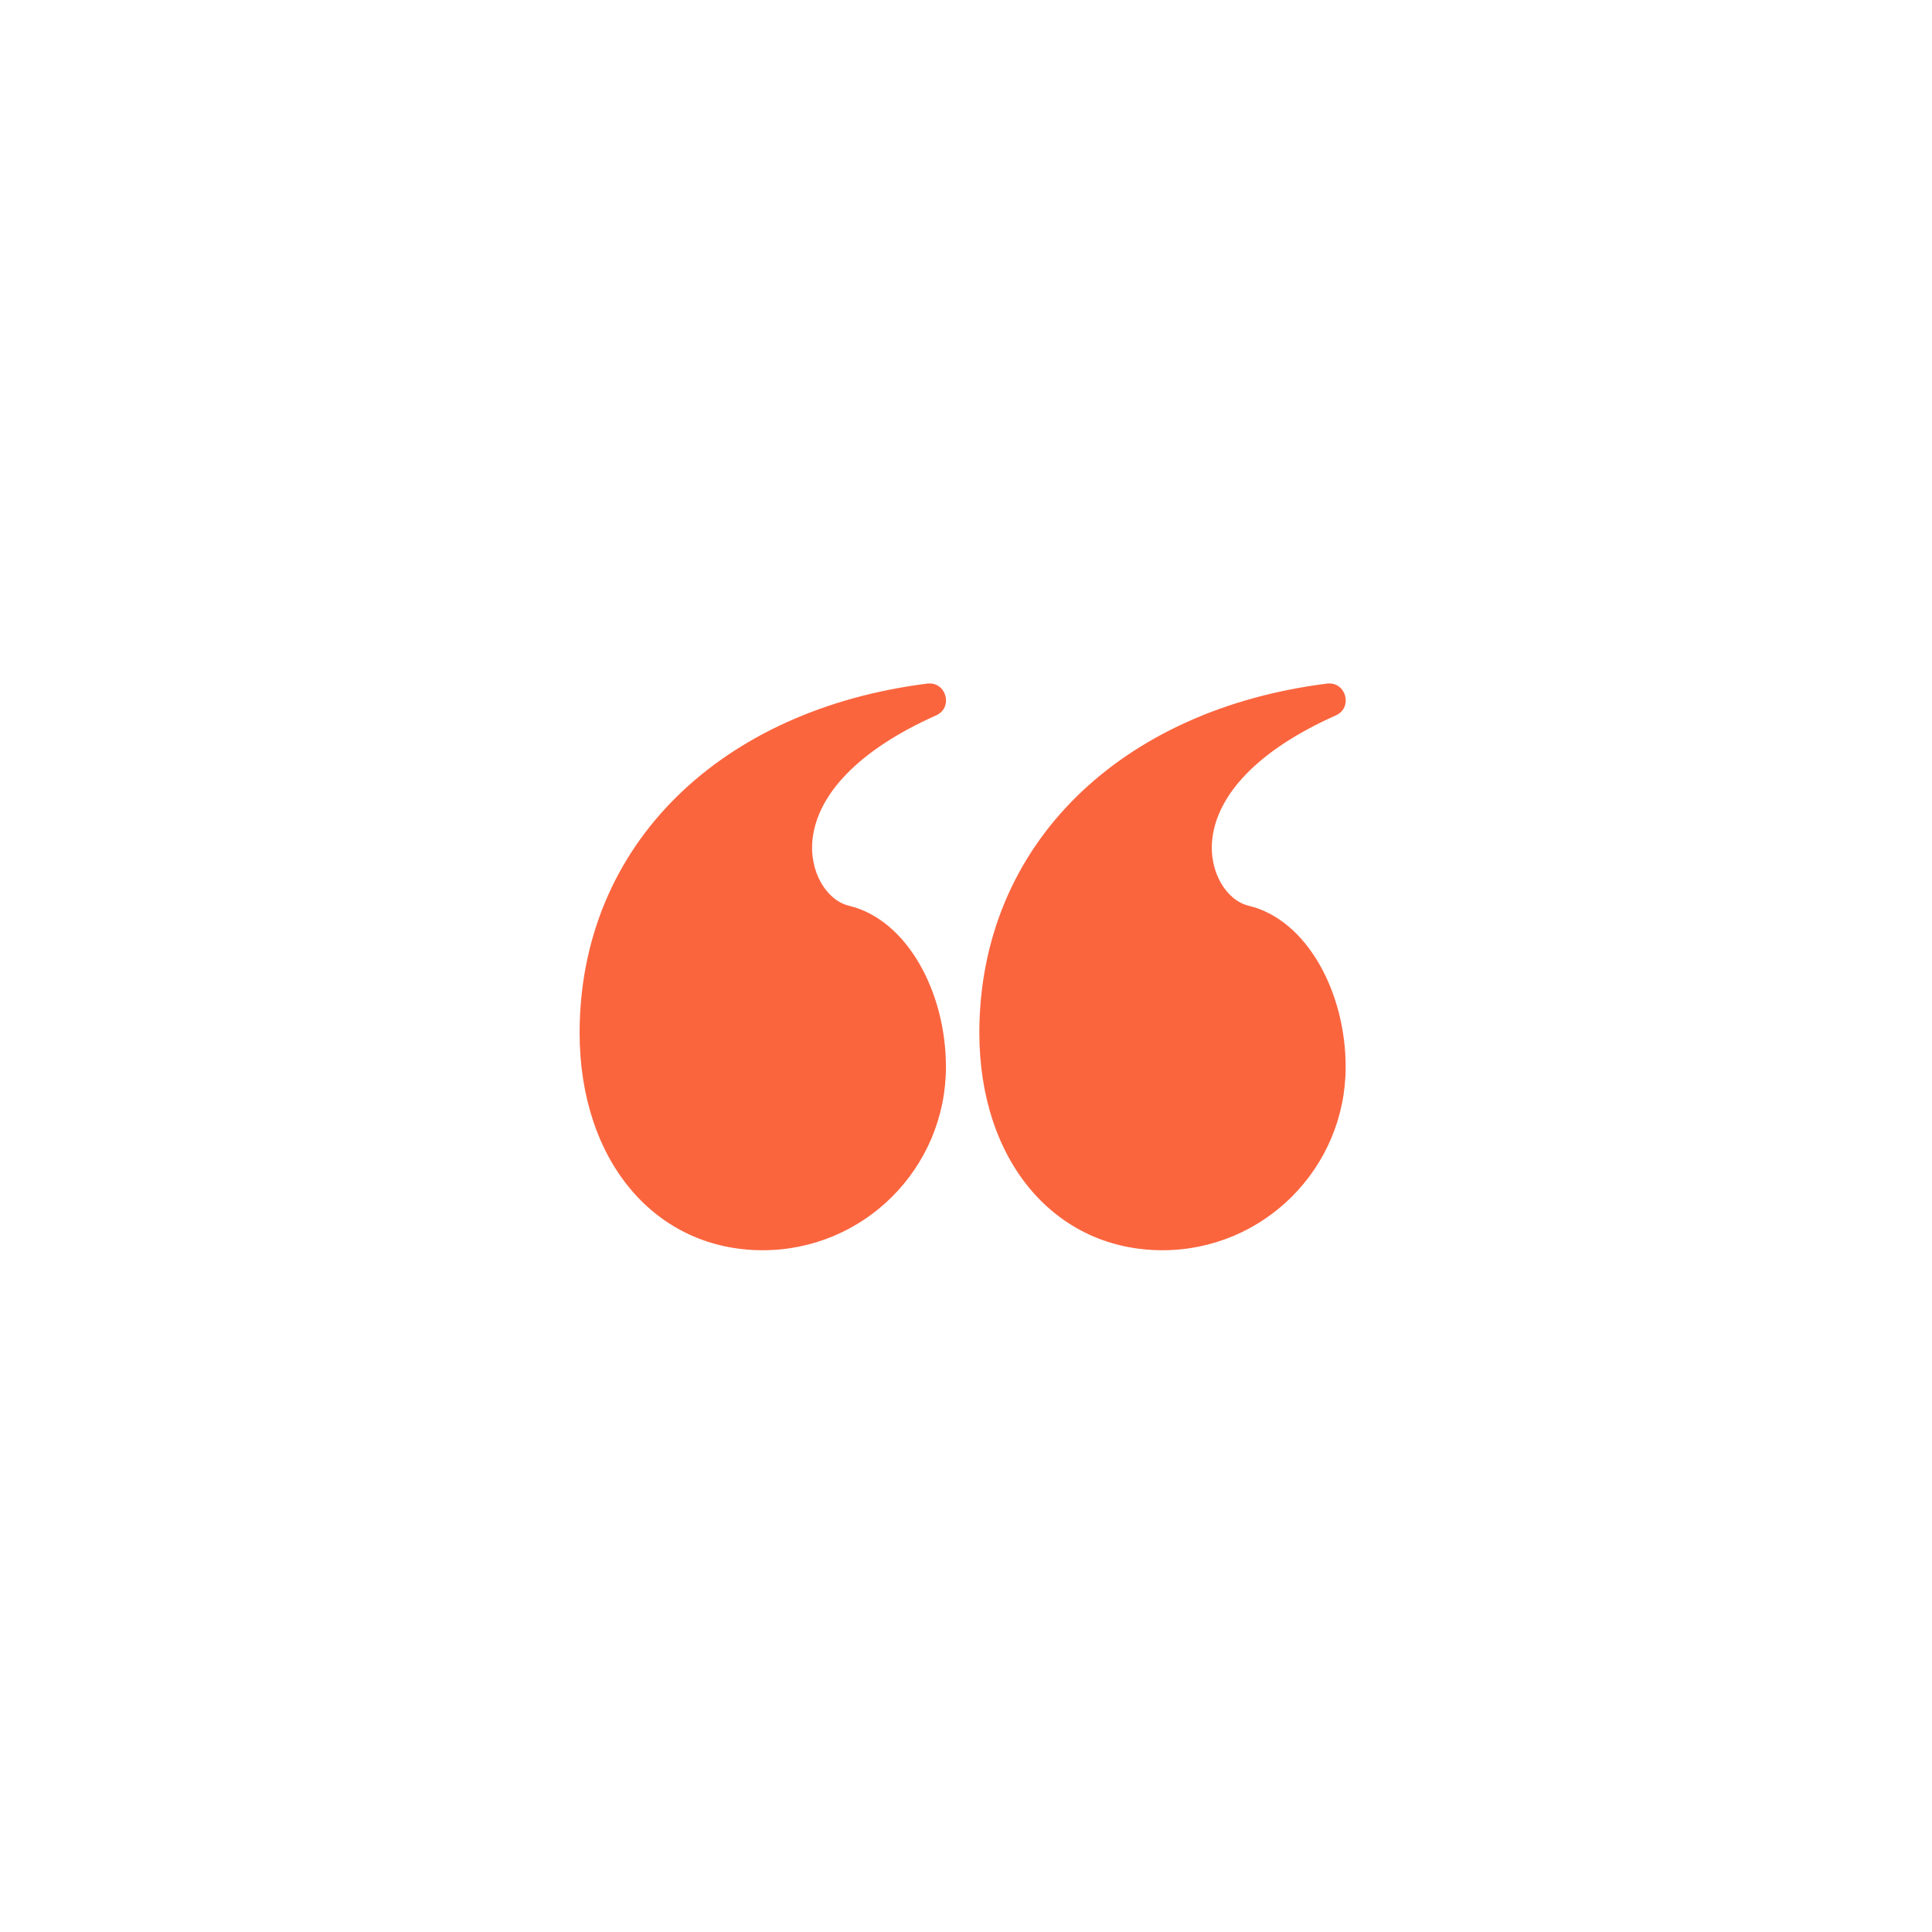 <svg xmlns="http://www.w3.org/2000/svg" width="1080" height="1080" version="1.0" viewBox="0 0 810 810"><path fill="#fb653e" d="M487.36 524.168c-44.587 0-76.81-36.871-76.774-91.43.254-79.273 59.828-135.36 145.766-146.133 7.964-.984 11.02 10.082 3.71 13.32-32.988 14.708-49.644 33.305-51.789 51.723-1.601 13.793 5.856 25.84 15.274 28.098 24.332 5.86 40.625 36.176 40.625 67.55 0 42.442-34.371 76.872-76.813 76.872ZM319.773 524.168c-44.586 0-76.808-36.871-76.773-91.43.254-79.273 59.828-135.36 145.766-146.133 7.964-.984 11.02 10.082 3.71 13.32-32.988 14.708-49.644 33.305-51.788 51.723-1.602 13.793 5.855 25.84 15.273 28.098 24.332 5.86 40.625 36.176 40.625 67.55 0 42.442-34.371 76.872-76.813 76.872Zm0 0"/></svg>